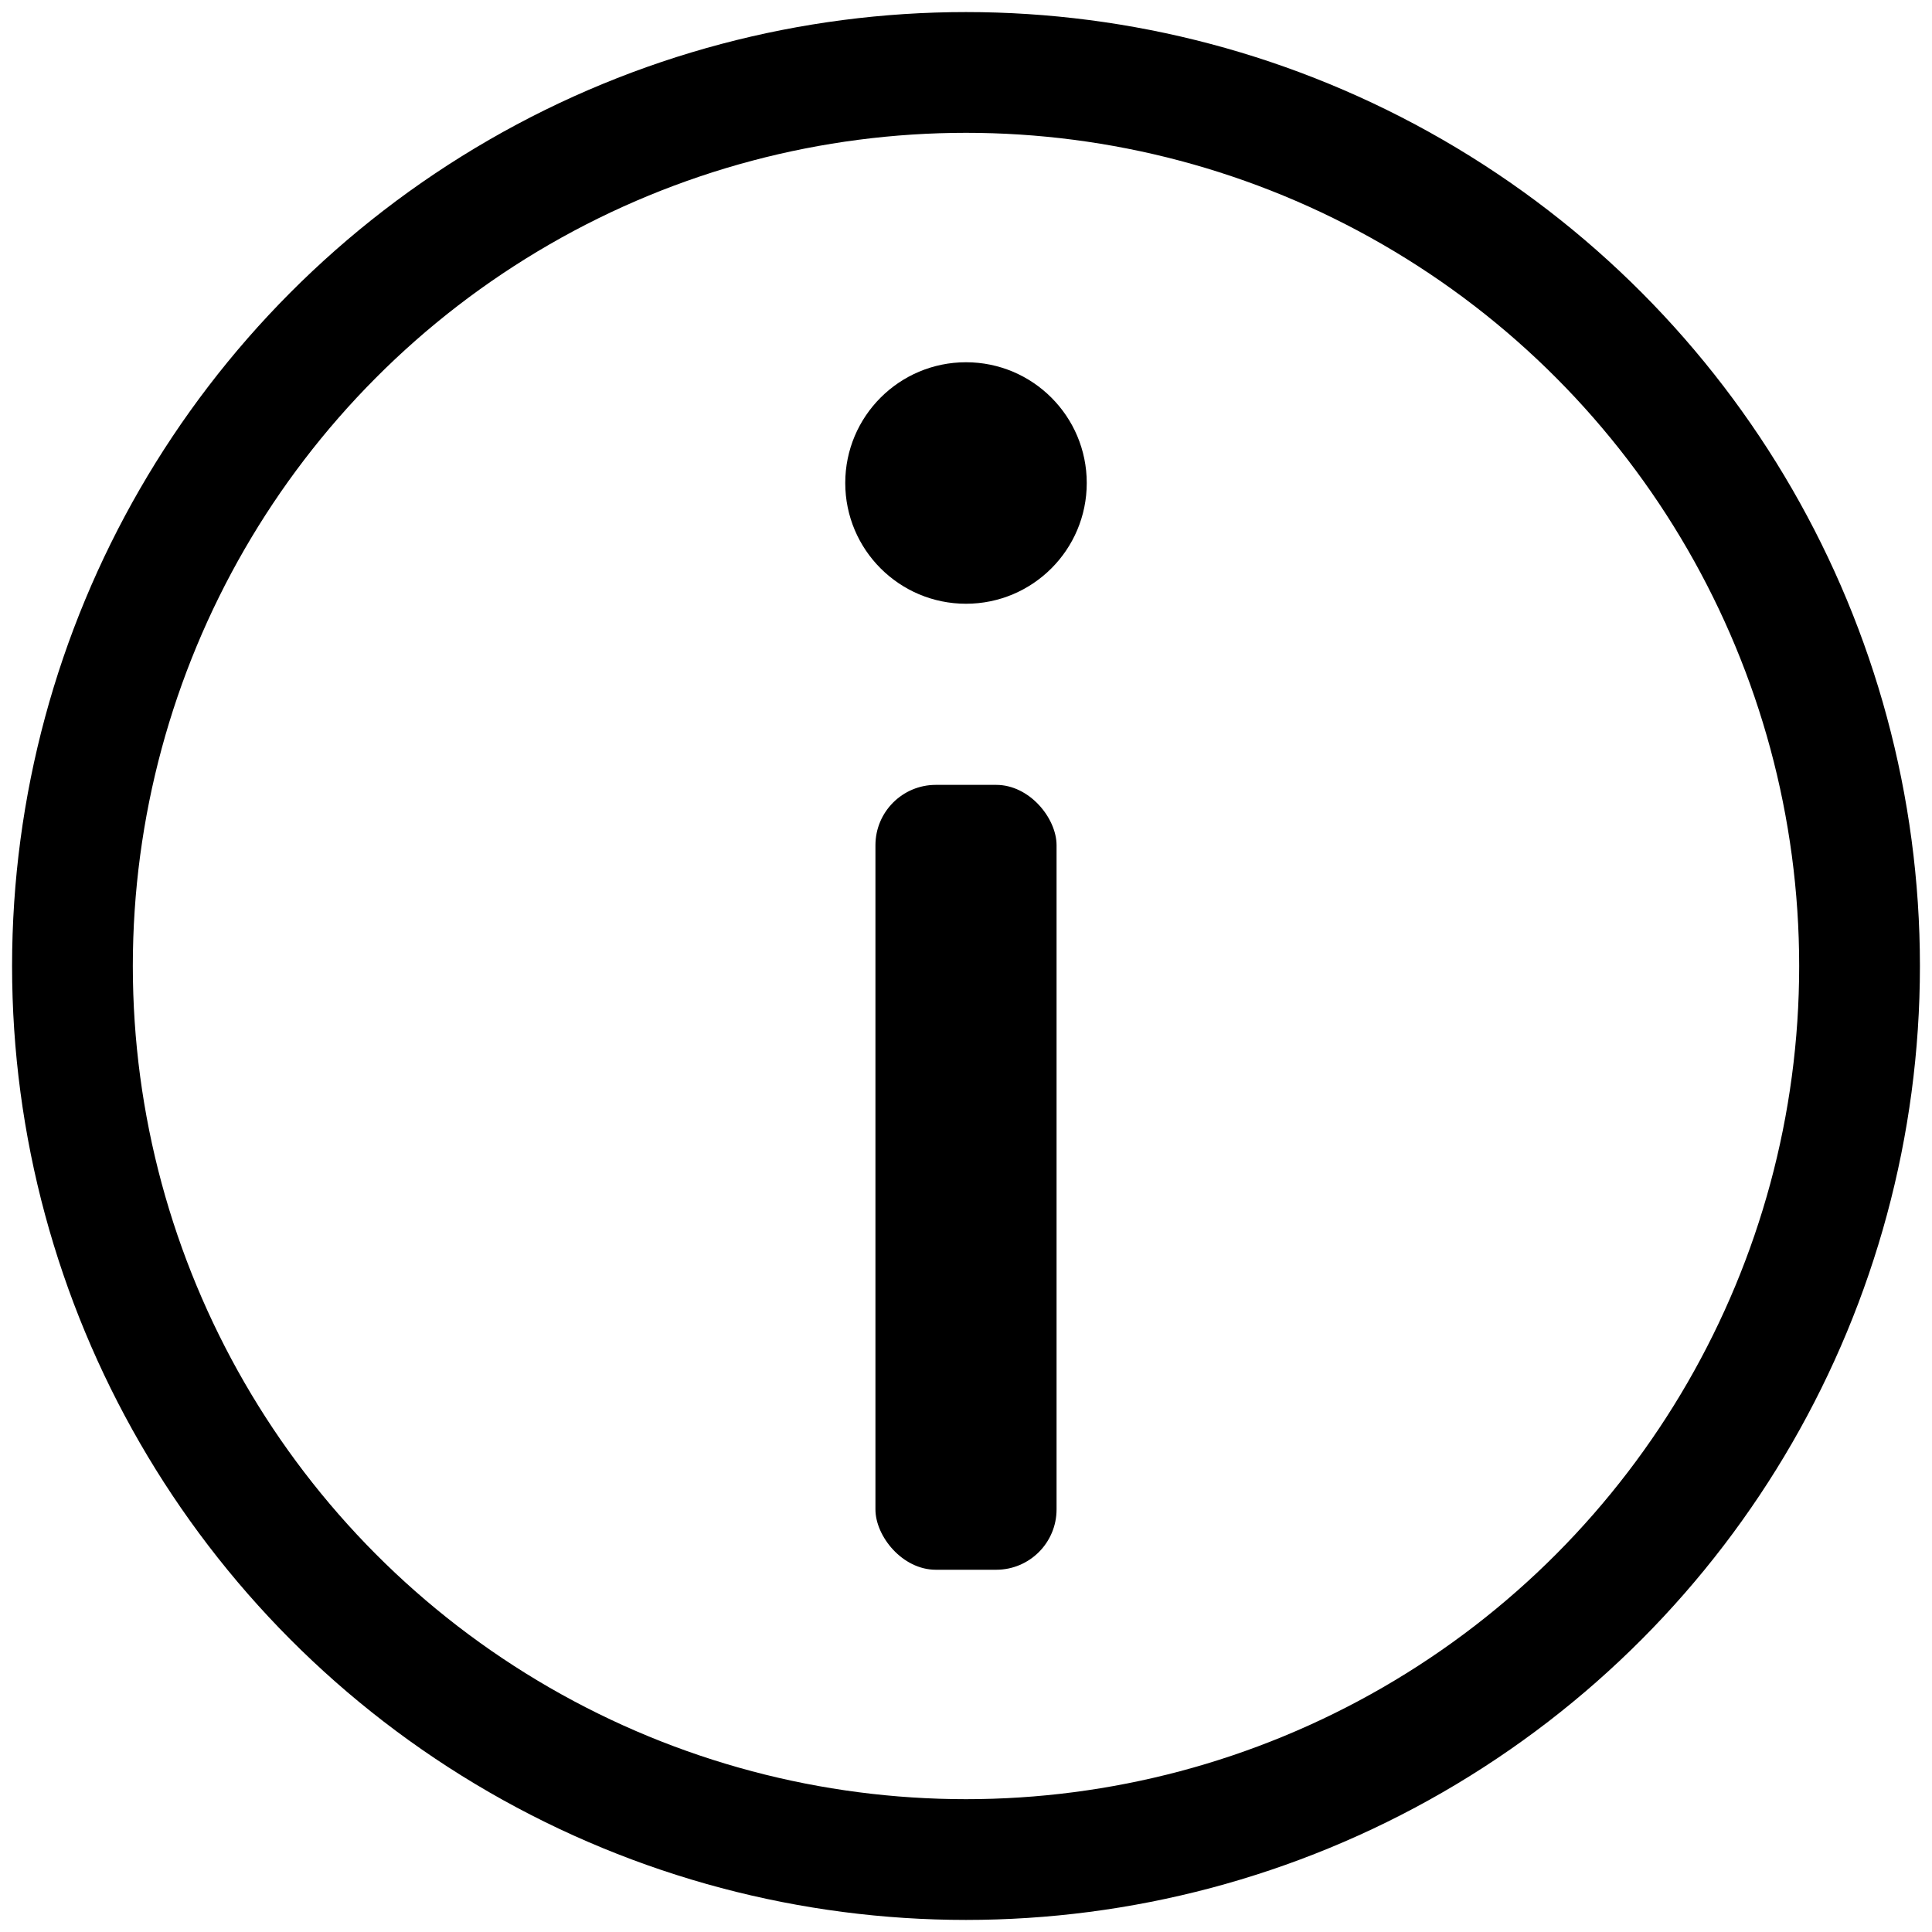 <svg viewBox="0 0 16 16" fill="currentColor" xmlns="http://www.w3.org/2000/svg">
  <circle cx="8" cy="8" r="7.4" fill="transparent" stroke-width="1" stroke="currentColor" />
  <circle cx="8" cy="4" r="1" fill="currentColor"/>
  <rect x="7.25" y="6.5" width="1.5" height="6.5" rx="0.5" fill="currentColor"/>
</svg>
